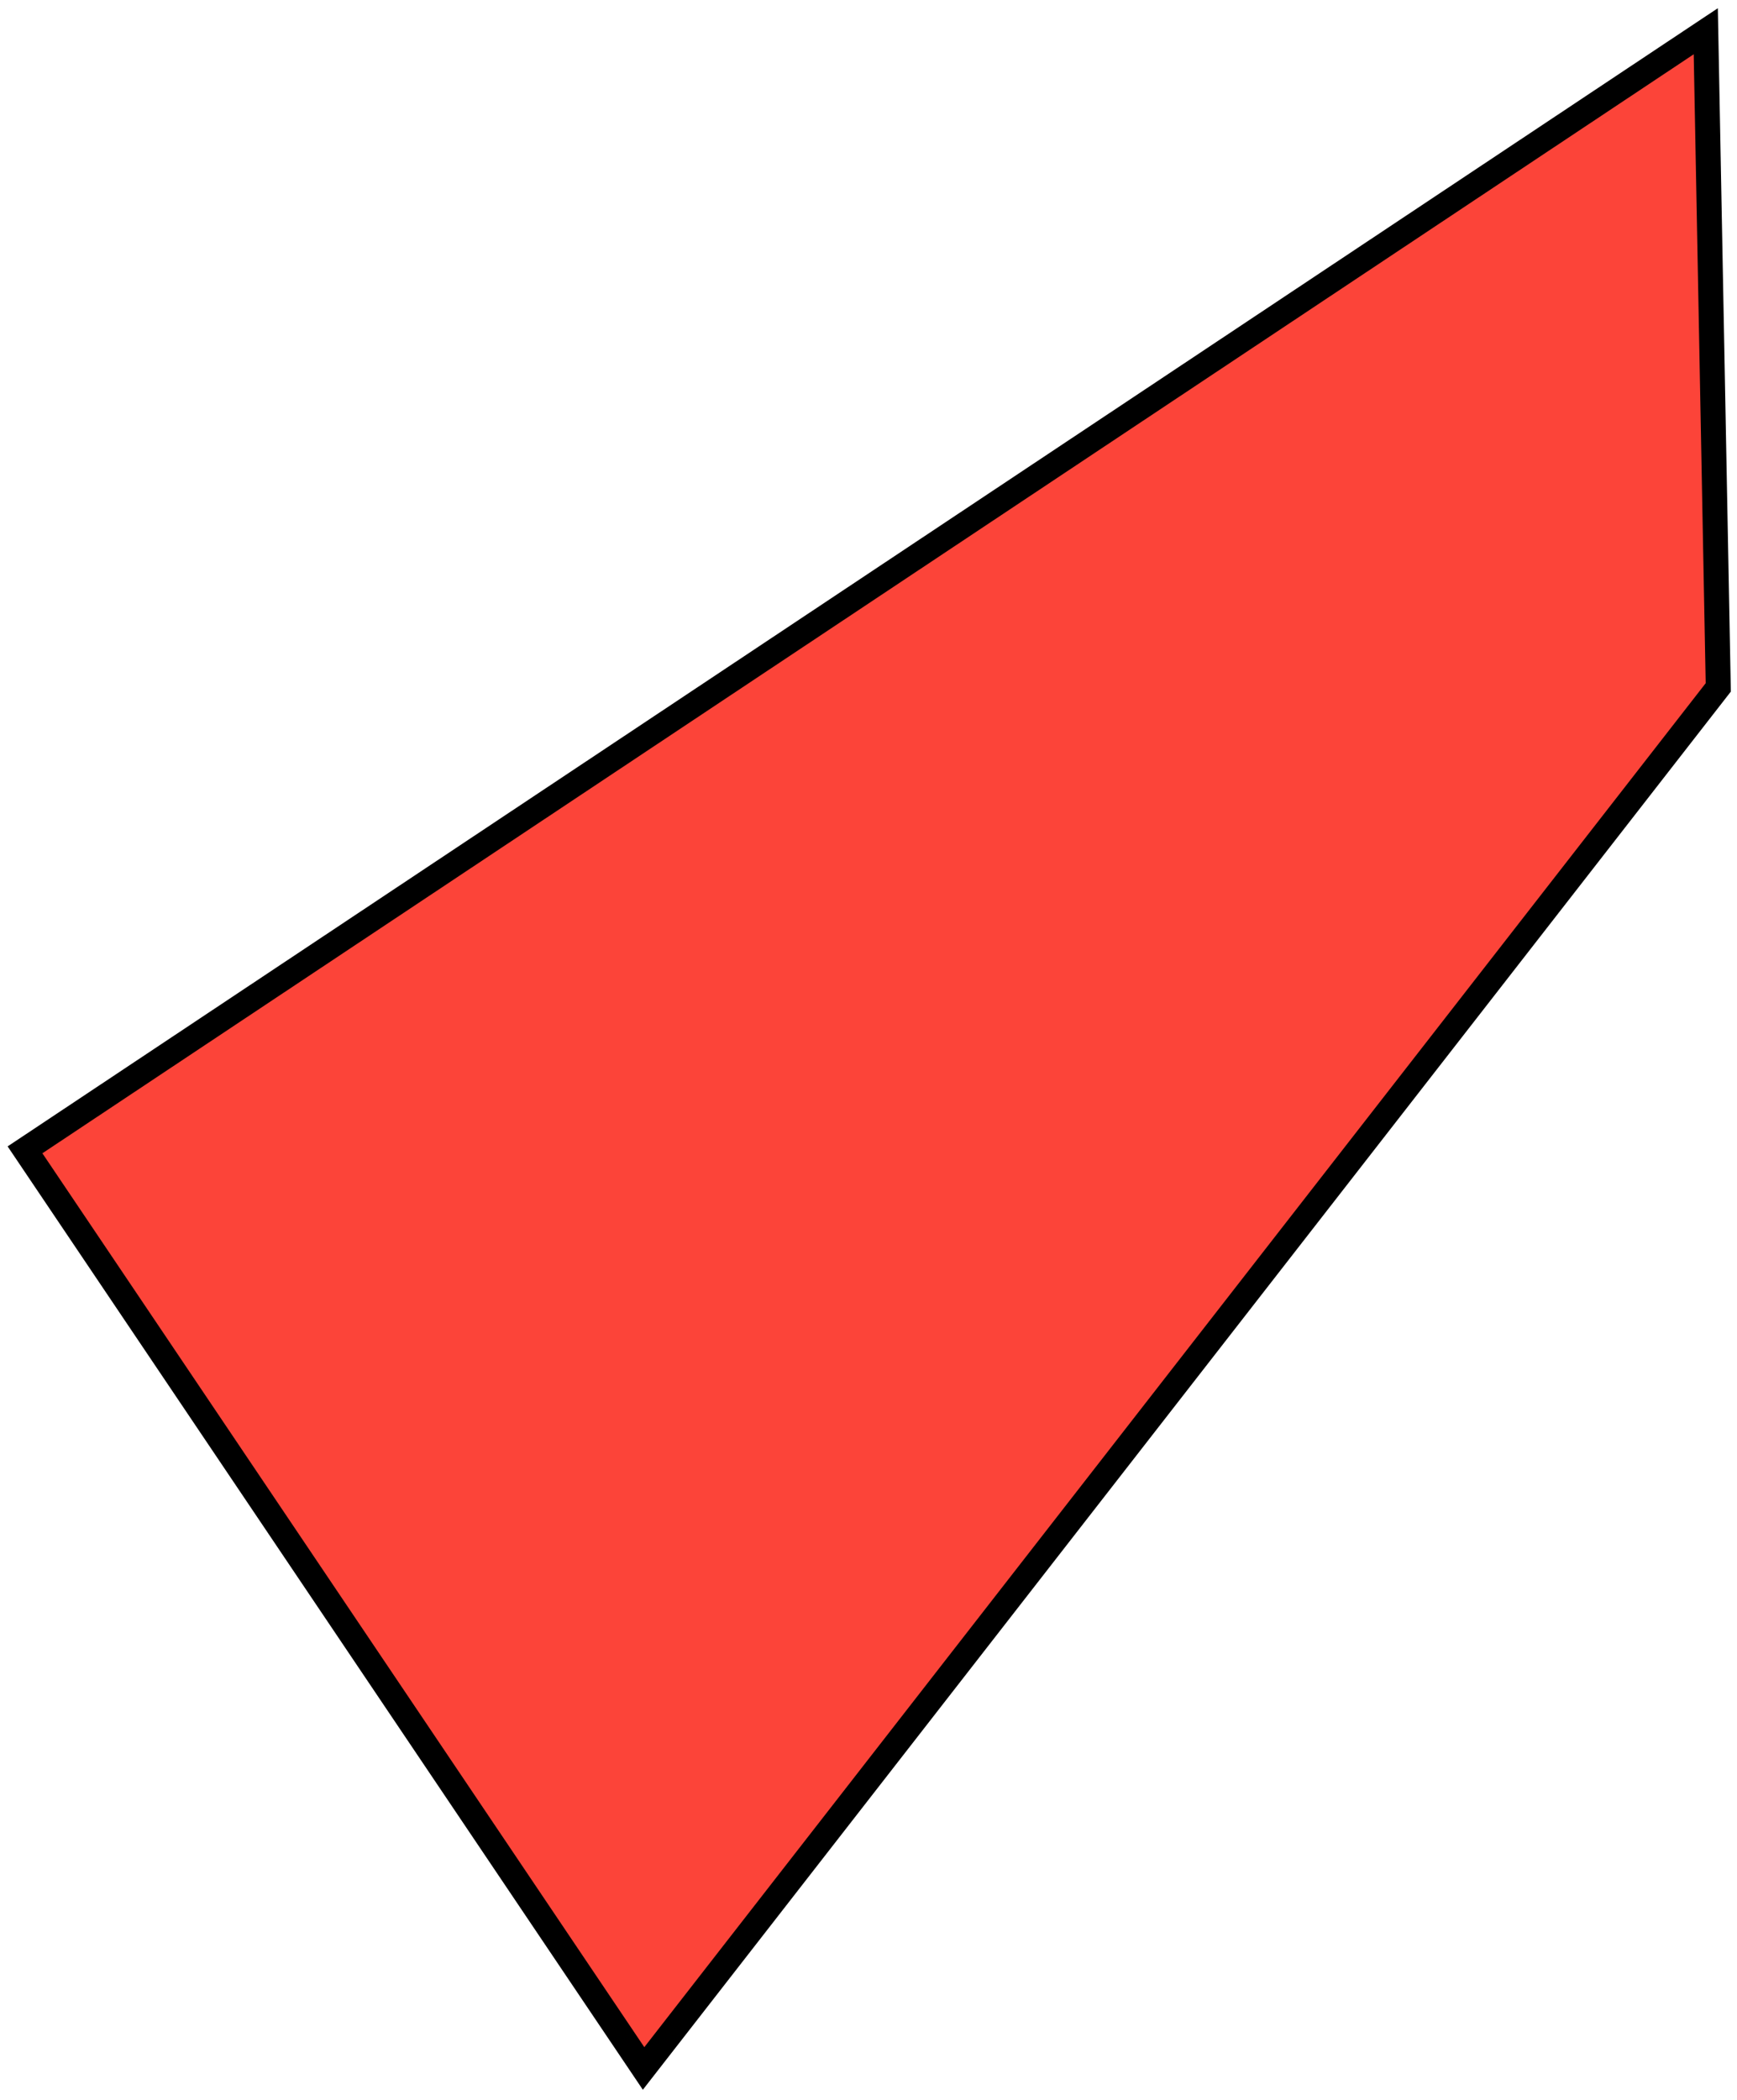 <svg width="139" height="168" viewBox="0 0 139 168" fill="none" xmlns="http://www.w3.org/2000/svg">
<path d="M137.501 55L136.501 2.5L2.001 92L51.501 165.5L137.501 55Z" fill="#fc4439" stroke="black" stroke-width="2"/>
</svg>
